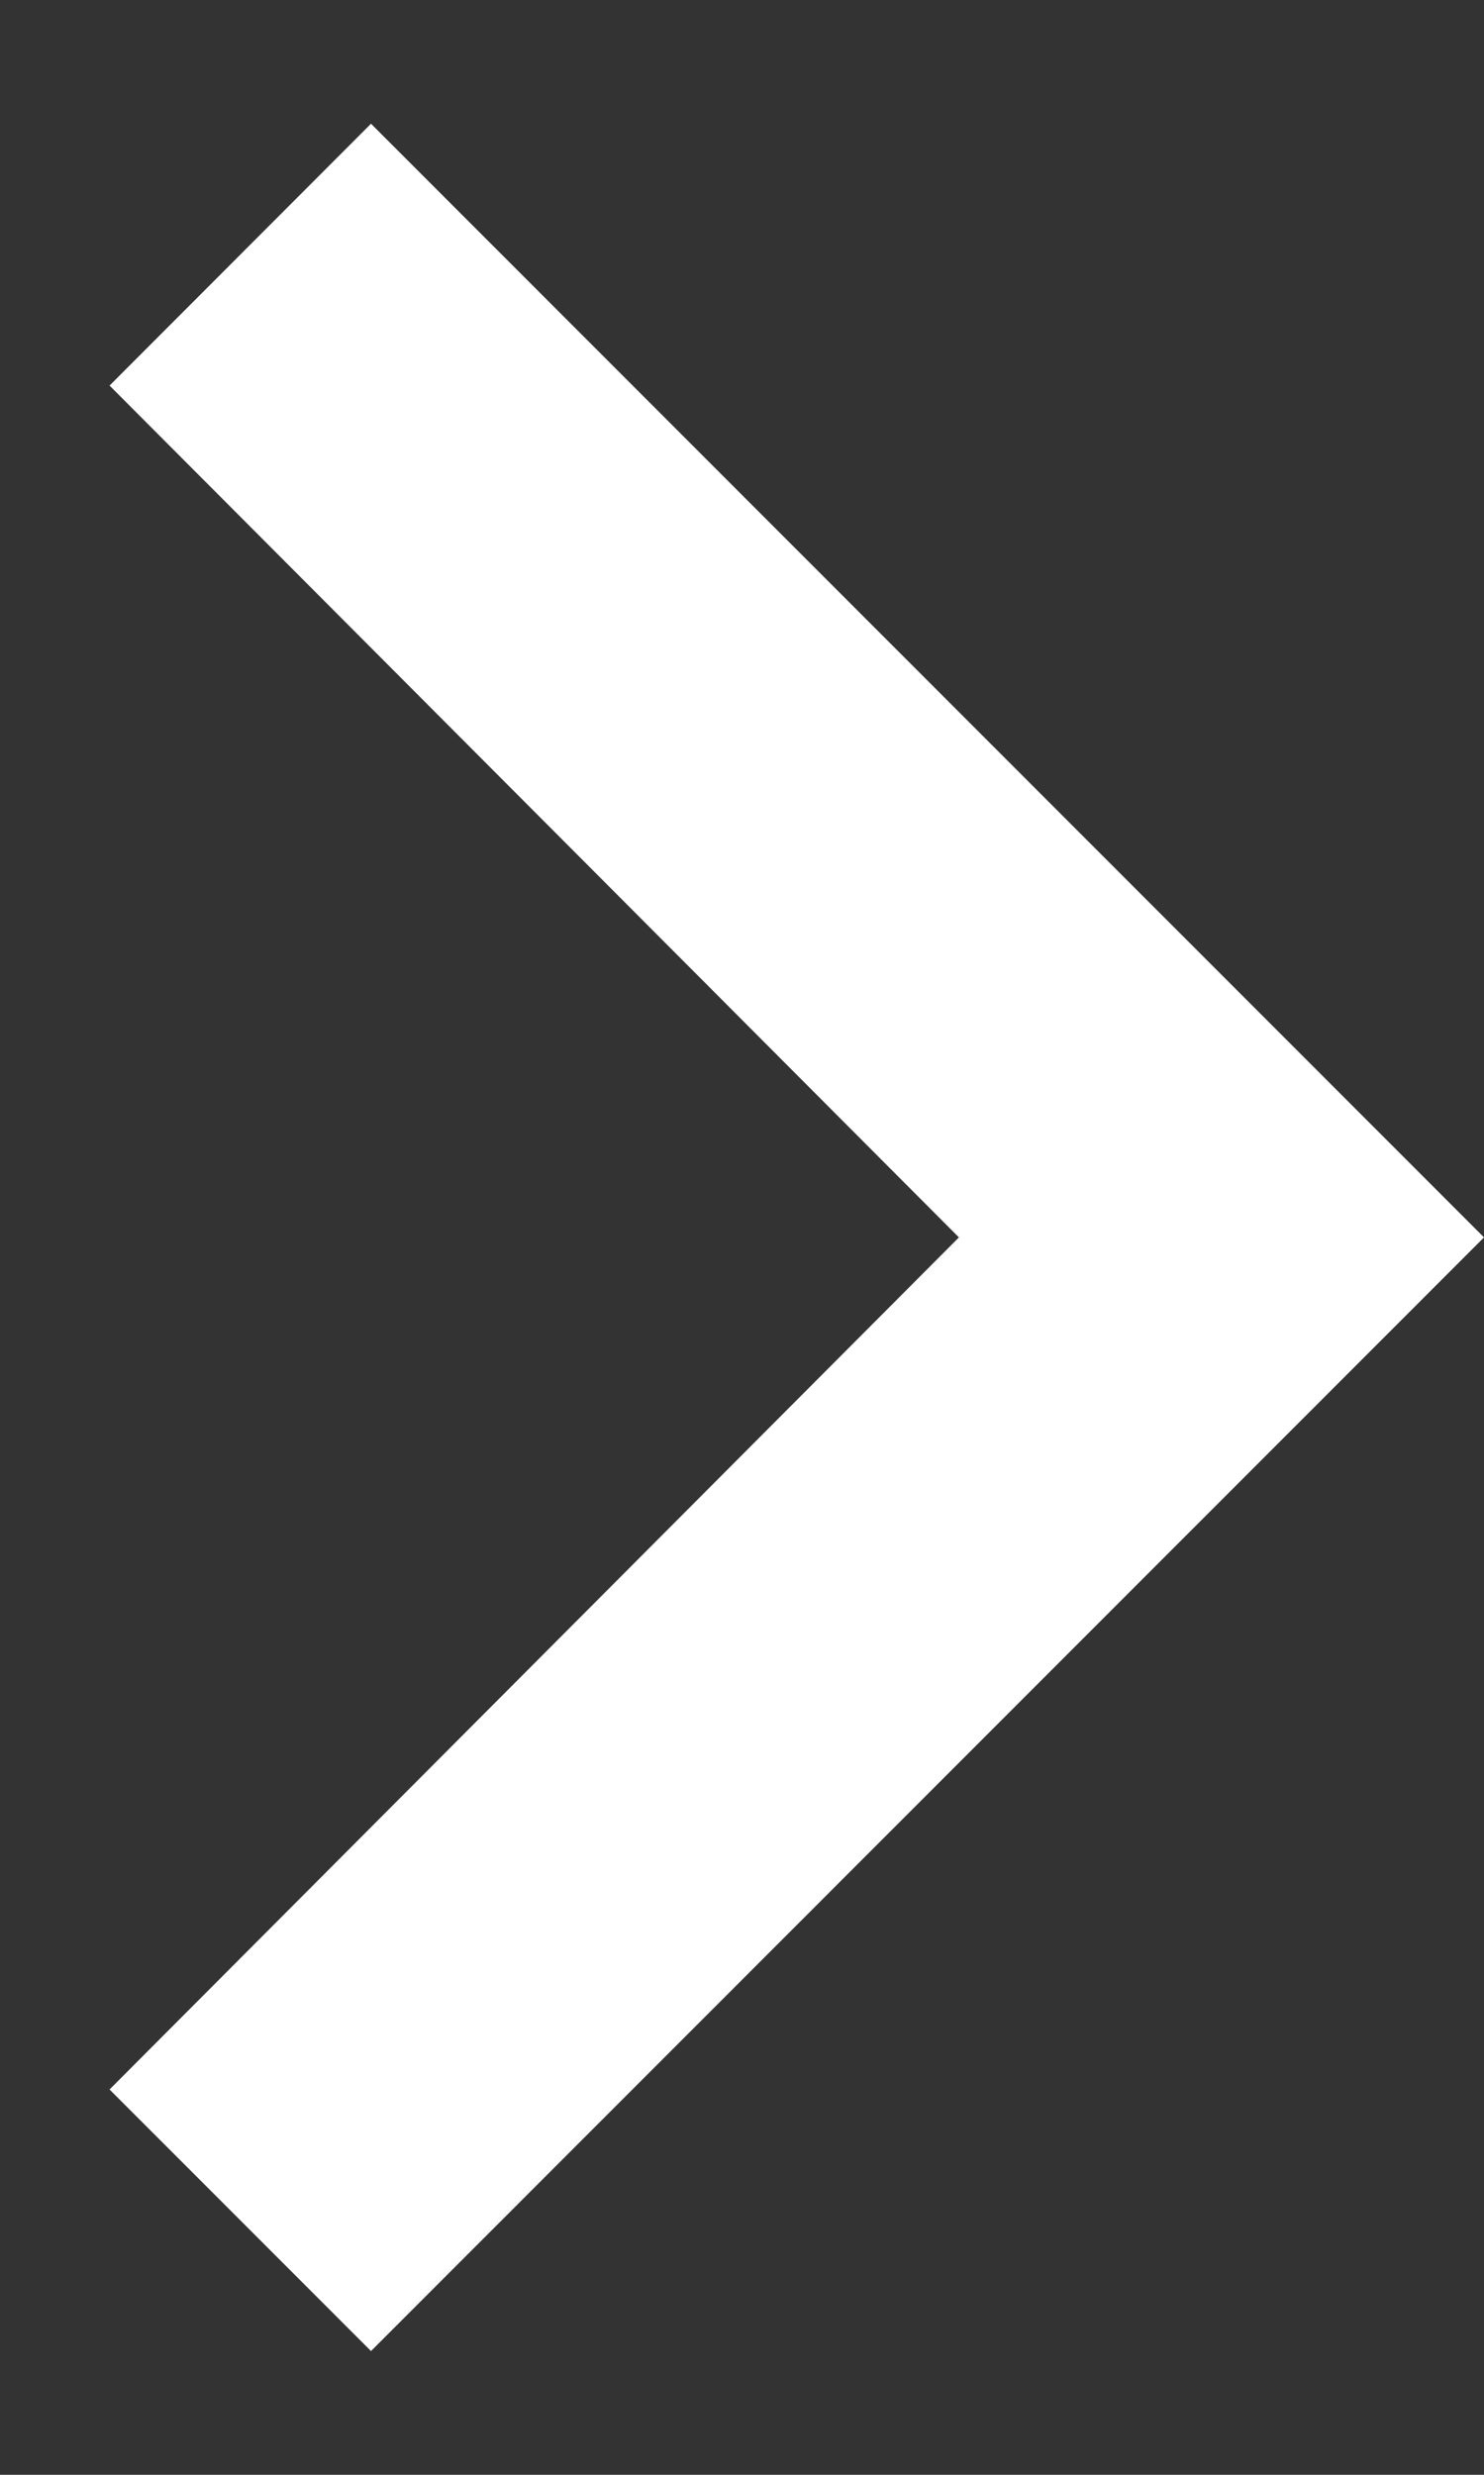 <svg width="6" height="10" viewBox="0 0 6 10" fill="none" xmlns="http://www.w3.org/2000/svg">
<rect x="0" y="0" width="6" height="10" fill="#333333" stroke="none"/>
<path d="M0.443 1.558L1.5 0.5L6 5L1.5 9.5L0.443 8.443L3.877 5L0.443 1.558Z" fill="#FFFFFF"/>
</svg>
